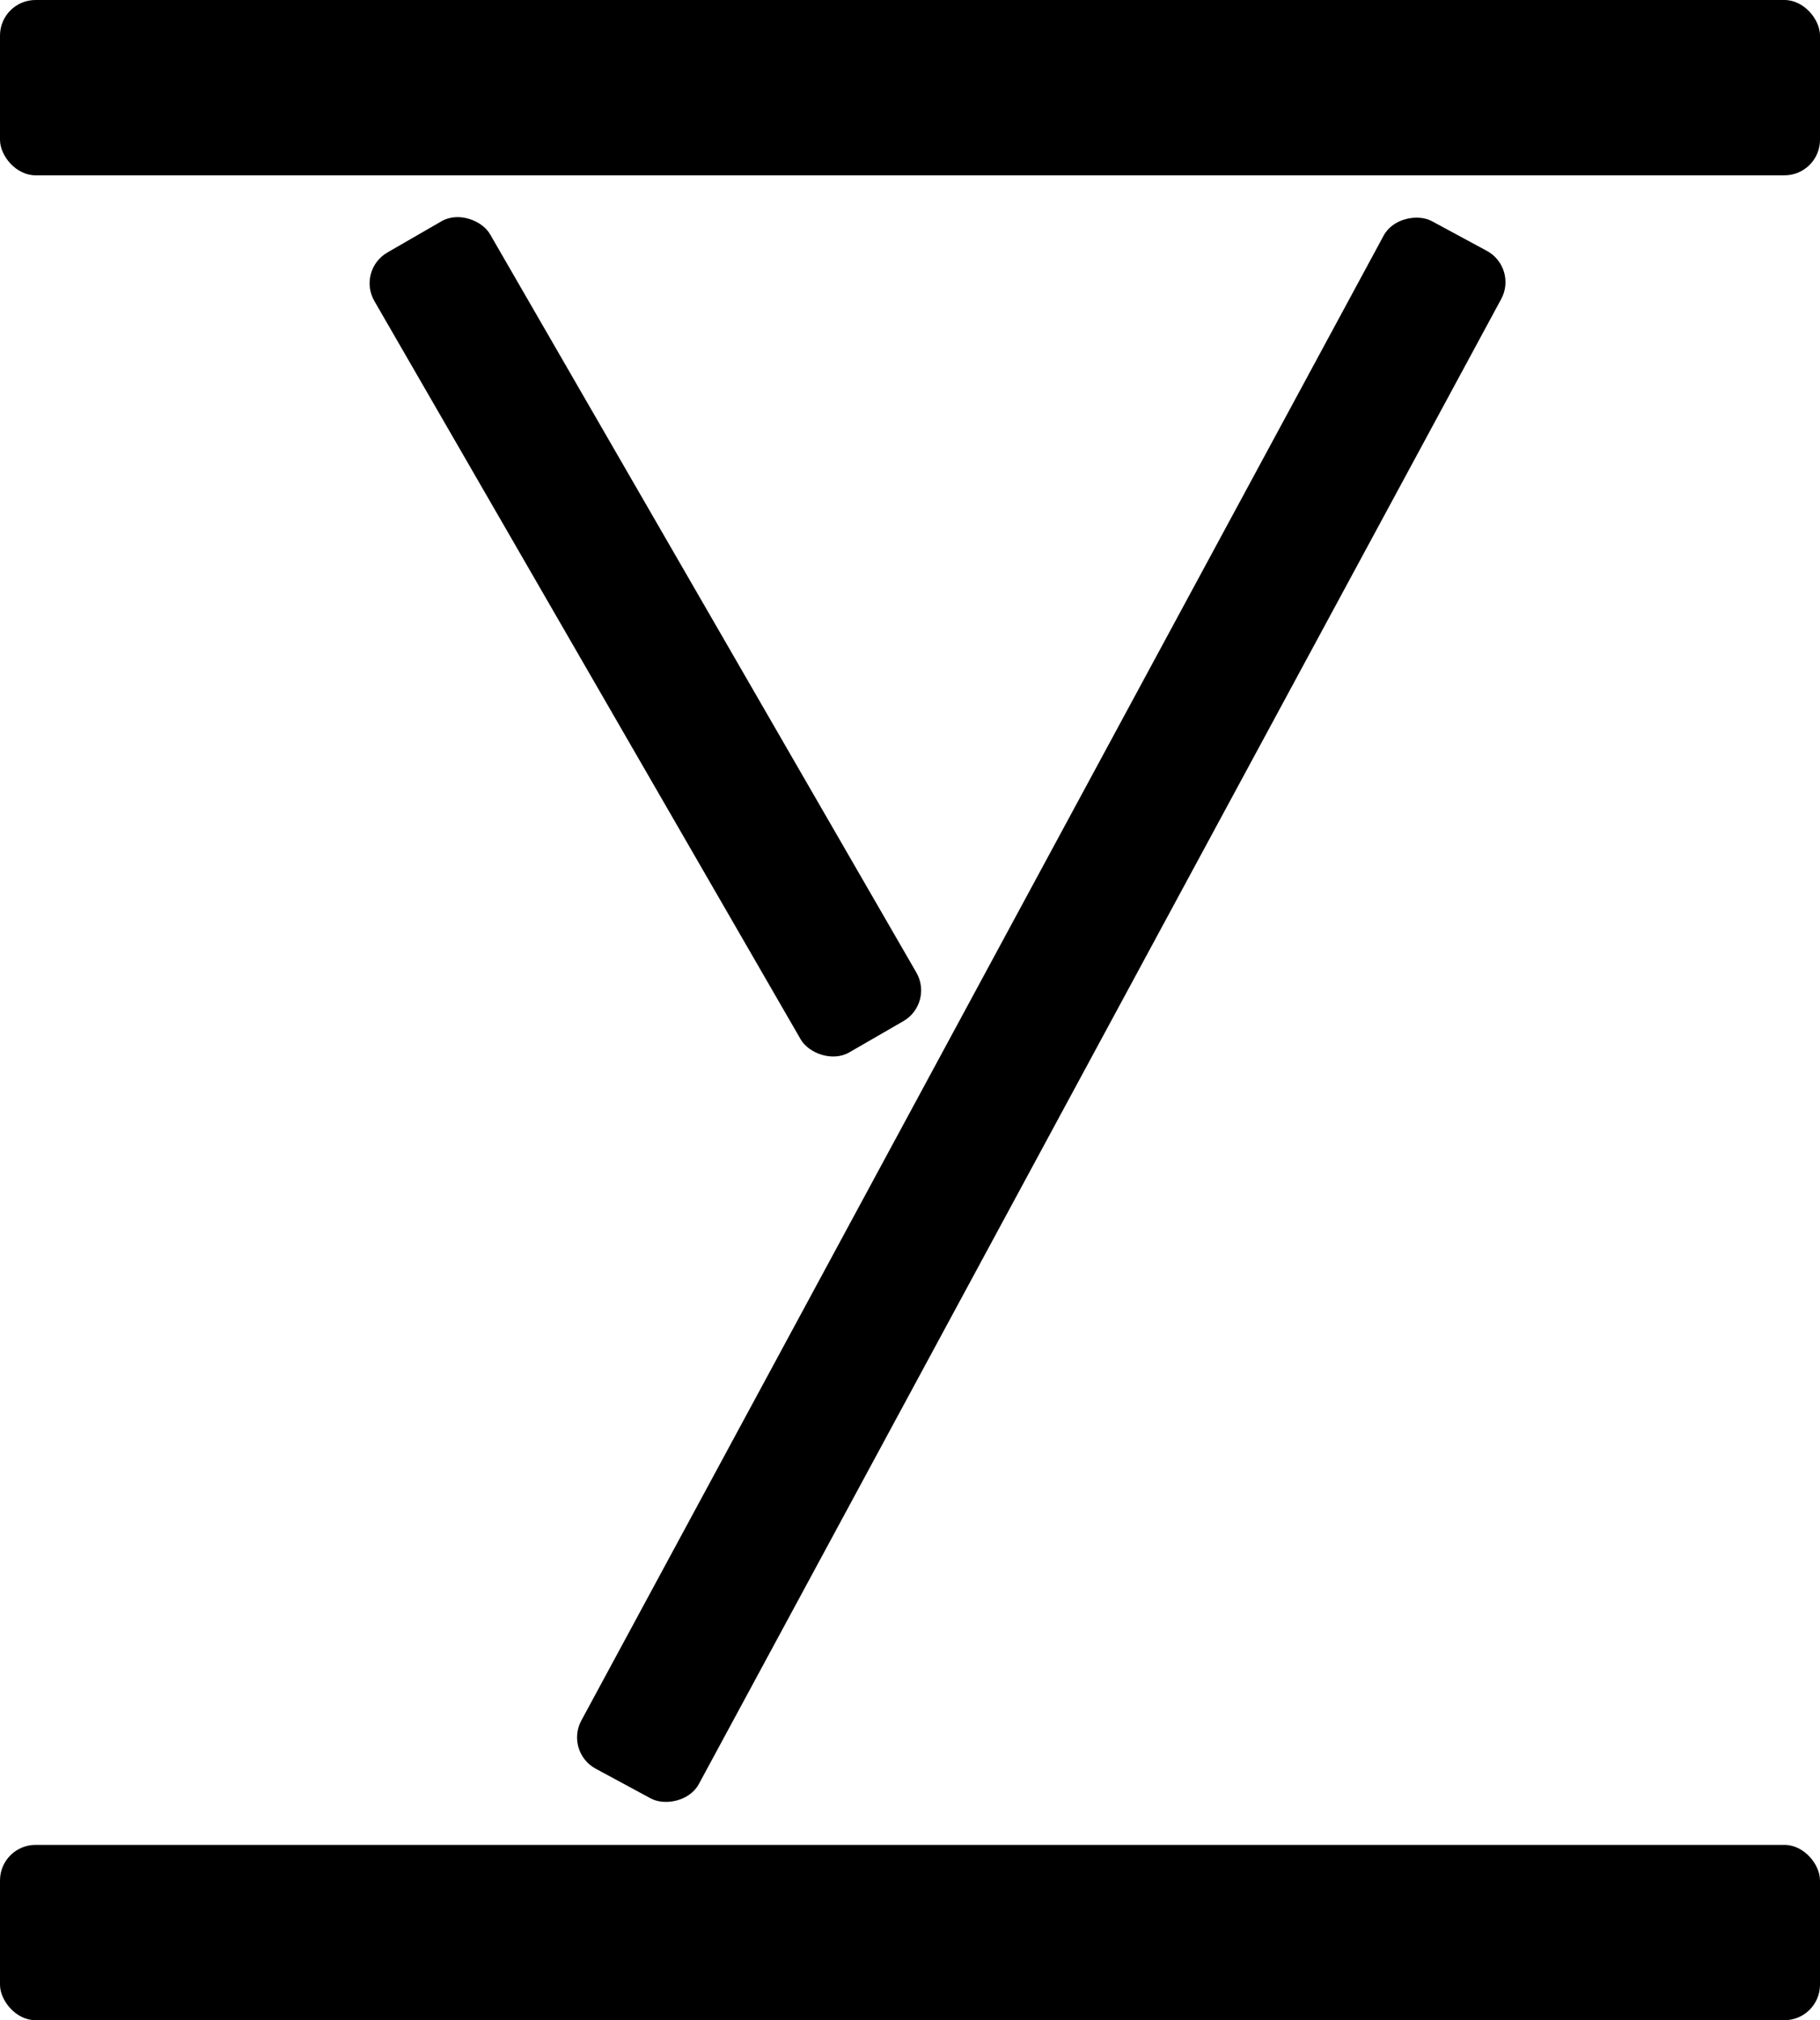 <svg id="Calque_1" data-name="Calque 1" xmlns="http://www.w3.org/2000/svg" viewBox="0 0 281.61 312.62"><title>logo_noir</title><rect width="281.61" height="27.13" rx="5.5" ry="5.5"/><rect y="285.49" width="281.61" height="27.13" rx="5.5" ry="5.5"/><rect x="25.02" y="145.92" width="272.19" height="20.67" rx="5.5" ry="5.5" transform="translate(-52.94 223.74) rotate(-61.62)"/><rect x="89.52" y="27.08" width="20.67" height="142.93" rx="5.5" ry="5.5" transform="translate(-35.89 63.13) rotate(-30)"/></svg>